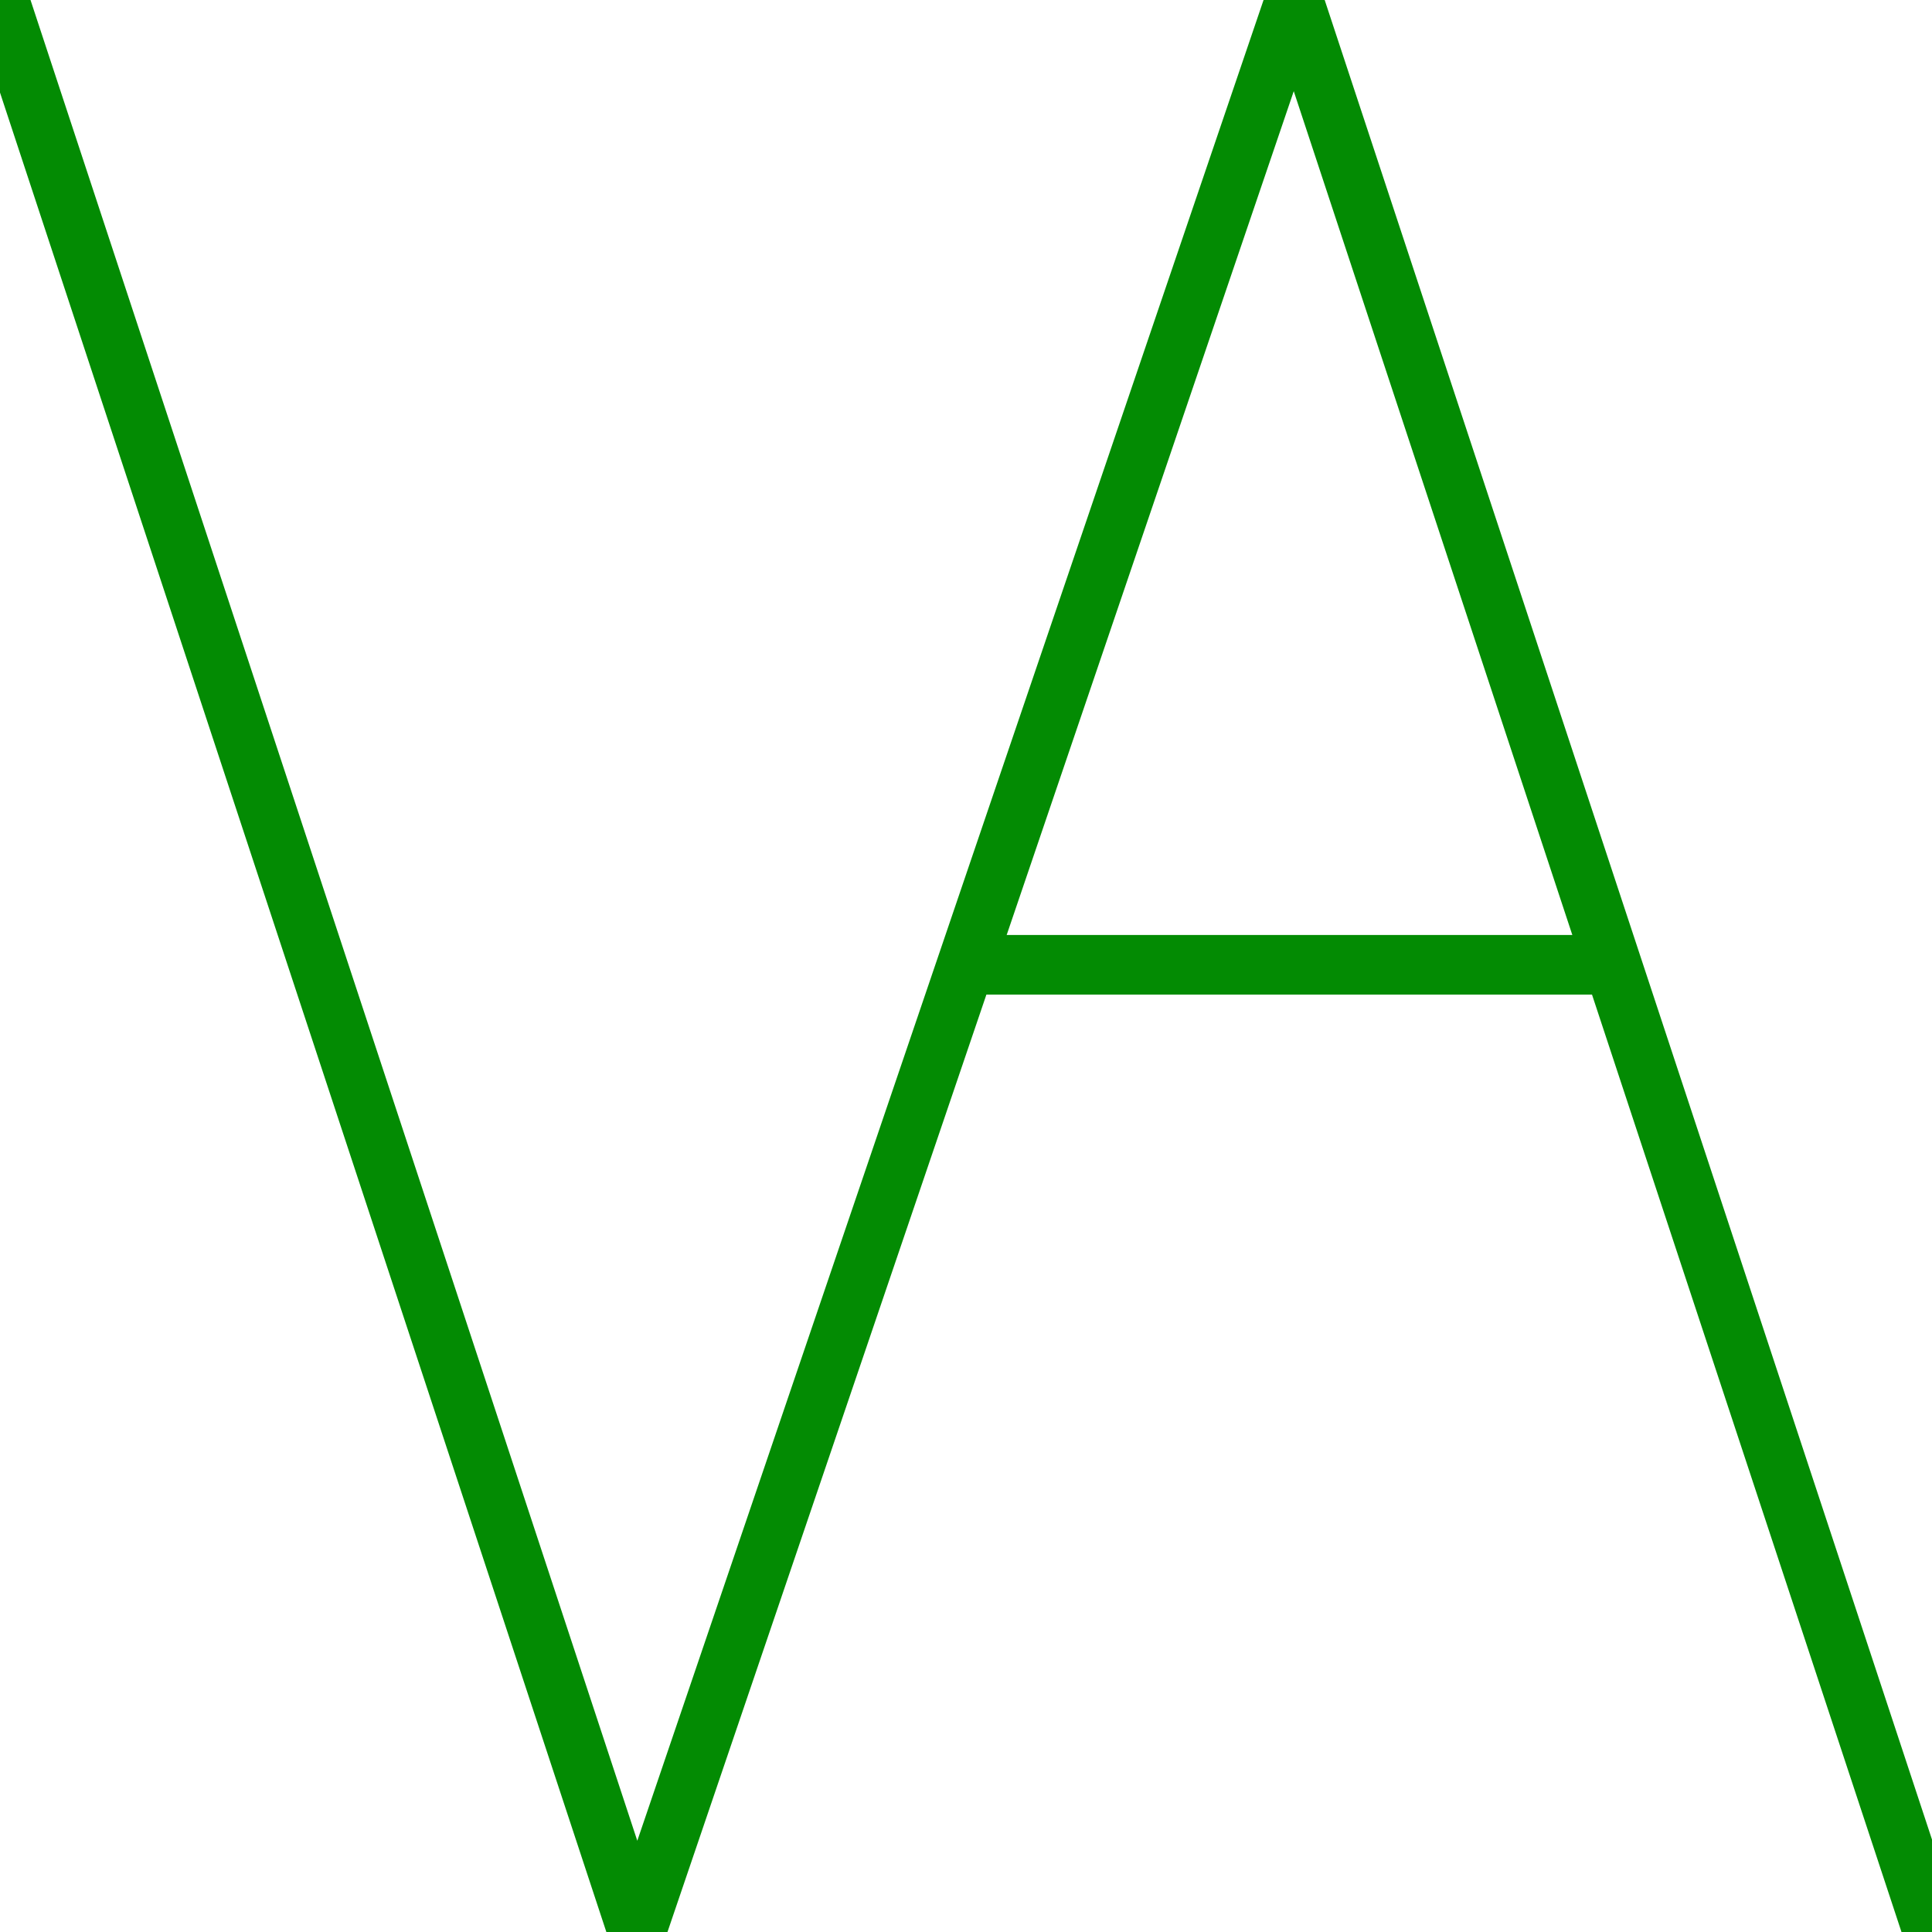 <?xml version="1.0" encoding="UTF-8" standalone="no"?>
<!-- Created with Inkscape (http://www.inkscape.org/) -->

<svg
   xmlns:dc="http://purl.org/dc/elements/1.1/"
   xmlns:cc="http://creativecommons.org/ns#"
   xmlns:rdf="http://www.w3.org/1999/02/22-rdf-syntax-ns#"
   xmlns:svg="http://www.w3.org/2000/svg"
   xmlns="http://www.w3.org/2000/svg"
   xmlns:sodipodi="http://sodipodi.sourceforge.net/DTD/sodipodi-0.dtd"
   xmlns:inkscape="http://www.inkscape.org/namespaces/inkscape"
   width="100"
   height="100"
   viewBox="0 0 100 100"
   id="svg4140"
   version="1.1"
   inkscape:version="0.91 r13725"
   sodipodi:docname="logo2.svg">
  <defs
     id="defs4142" />
  <sodipodi:namedview
     id="base"
     pagecolor="#ffffff"
     bordercolor="#666666"
     borderopacity="1.0"
     inkscape:pageopacity="0.0"
     inkscape:pageshadow="2"
     inkscape:zoom="7.5389066"
     inkscape:cx="50.312325"
     inkscape:cy="48.433203"
     inkscape:document-units="px"
     inkscape:current-layer="layer1"
     showgrid="false"
     units="px"
     showguides="true"
     inkscape:guide-bbox="true"
     inkscape:window-width="1920"
     inkscape:window-height="1137"
     inkscape:window-x="-8"
     inkscape:window-y="-8"
     inkscape:window-maximized="1">
    <sodipodi:guide
       position="0,0"
       orientation="0,100"
       id="guide4688" />
    <sodipodi:guide
       position="100,0"
       orientation="-100,0"
       id="guide4690" />
    <sodipodi:guide
       position="100,100"
       orientation="0,-100"
       id="guide4692" />
    <sodipodi:guide
       position="0,100"
       orientation="100,0"
       id="guide4694" />
    <sodipodi:guide
       position="32.964,42.659"
       orientation="1,0"
       id="guide4698" />
    <sodipodi:guide
       position="66.986,52.002"
       orientation="1,0"
       id="guide4700" />
    <sodipodi:guide
       position="48.829,50.063"
       orientation="0,1"
       id="guide4704" />
  </sodipodi:namedview>
  <g
     inkscape:label="Layer 1"
     inkscape:groupmode="layer"
     id="layer1"
     transform="translate(0,-952.362)">
    <path
       style="fill:none;fill-rule:evenodd;stroke:#038b03;stroke-width:3;stroke-linecap:butt;stroke-linejoin:miter;stroke-opacity:1;stroke-miterlimit:4;stroke-dasharray:none"
       d="M 0,952.362 32.964,1052.362 66.986,952.362 100,1052.362"
       id="path4702"
       inkscape:connector-curvature="0" />
    <path
       style="fill:none;fill-rule:evenodd;stroke:#038b03;stroke-width:3.085;stroke-linecap:butt;stroke-linejoin:miter;stroke-opacity:1;stroke-miterlimit:4;stroke-dasharray:none"
       d="m 50.3,1002.299 33.493,0"
       id="path4706"
       inkscape:connector-curvature="0" />
  </g>
</svg>
